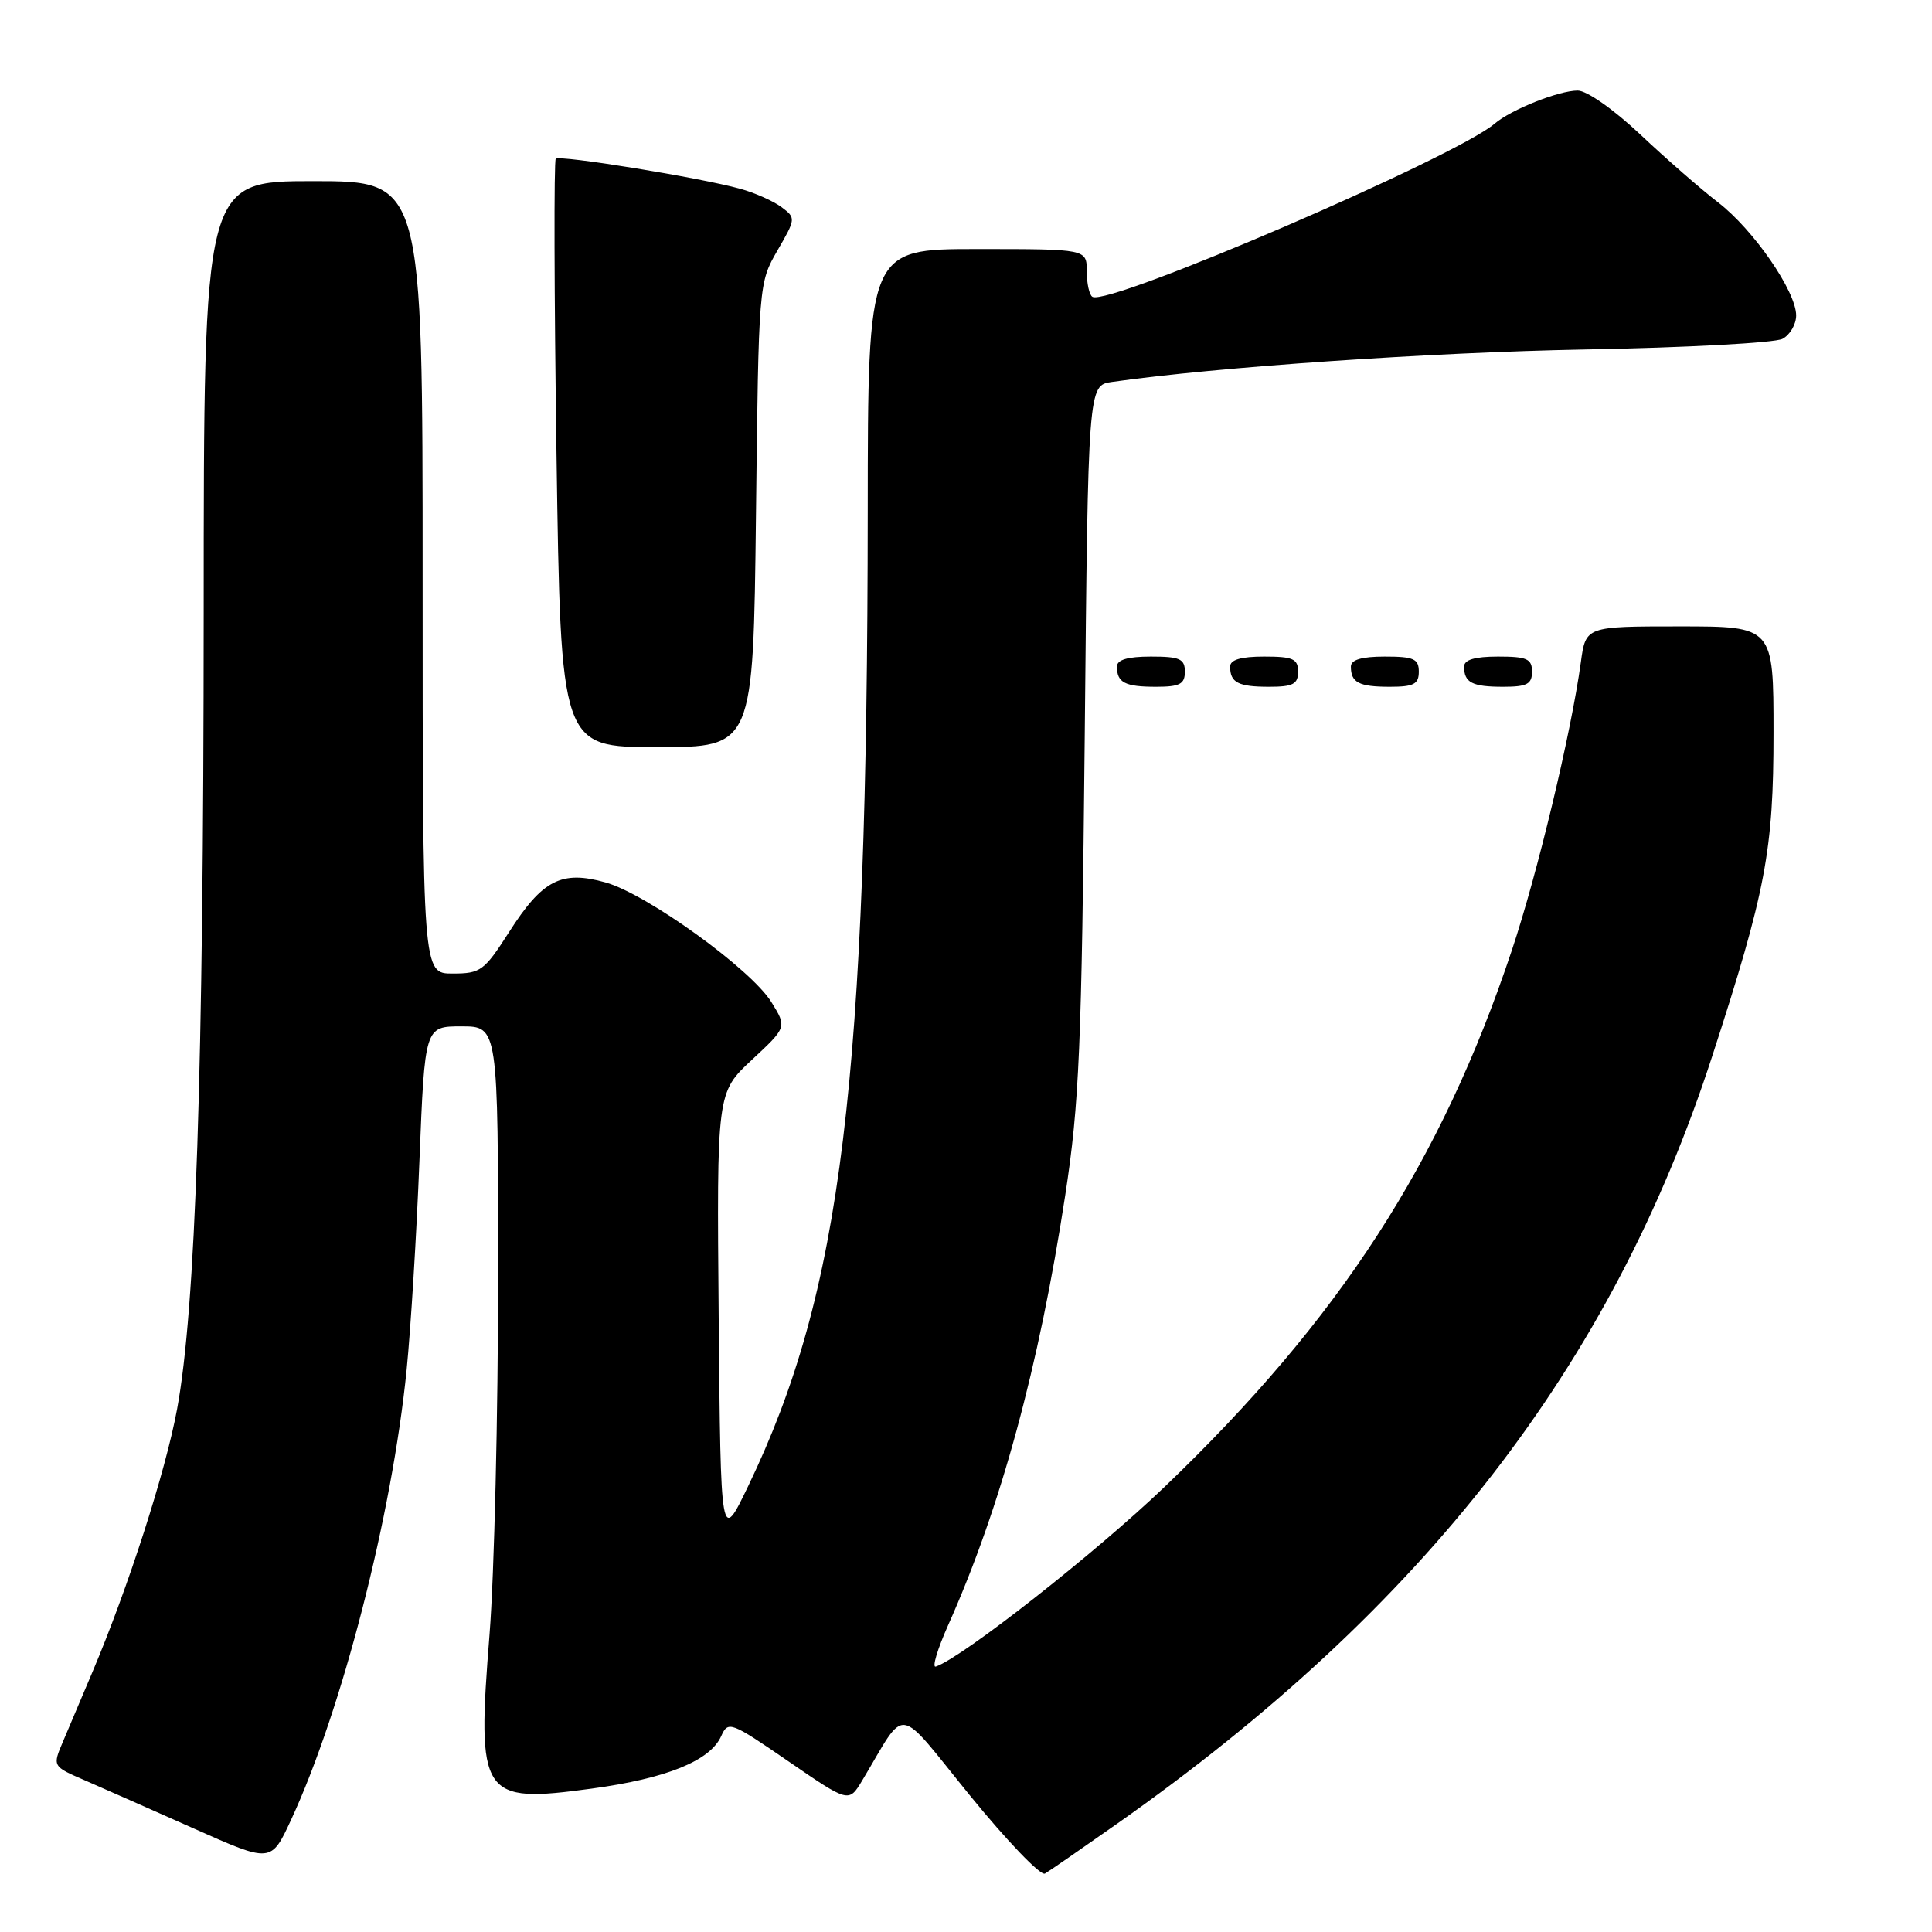 <?xml version="1.0" encoding="UTF-8" standalone="no"?>
<!DOCTYPE svg PUBLIC "-//W3C//DTD SVG 1.1//EN" "http://www.w3.org/Graphics/SVG/1.1/DTD/svg11.dtd" >
<svg xmlns="http://www.w3.org/2000/svg" xmlns:xlink="http://www.w3.org/1999/xlink" version="1.1" viewBox="0 0 256 256">
 <g >
 <path fill="currentColor"
d=" M 148.00 241.67 C 188.69 213.03 213.56 180.97 226.86 140.00 C 233.99 118.05 235.00 112.73 235.00 97.08 C 235.00 83.00 235.00 83.00 222.56 83.00 C 210.12 83.00 210.12 83.00 209.47 87.75 C 208.18 97.15 203.74 115.70 200.32 125.94 C 190.94 154.05 177.51 174.80 154.30 197.03 C 145.17 205.77 127.54 219.62 124.00 220.83 C 123.47 221.01 124.21 218.53 125.64 215.33 C 132.61 199.70 137.67 181.13 141.14 158.43 C 143.02 146.16 143.32 138.92 143.73 97.78 C 144.18 51.06 144.18 51.06 147.34 50.61 C 161.20 48.63 189.59 46.69 209.94 46.31 C 223.38 46.07 235.20 45.43 236.19 44.90 C 237.19 44.37 238.00 42.97 238.00 41.80 C 238.00 38.61 232.35 30.43 227.65 26.81 C 225.37 25.06 220.73 21.01 217.34 17.81 C 213.82 14.50 210.26 12.00 209.05 12.00 C 206.55 12.00 200.22 14.52 198.04 16.39 C 192.82 20.85 146.89 40.63 144.75 39.33 C 144.34 39.09 144.00 37.56 144.00 35.94 C 144.00 33.00 144.00 33.00 129.50 33.00 C 115.00 33.00 115.00 33.00 114.98 67.75 C 114.93 143.46 111.54 171.15 99.16 196.87 C 95.50 204.48 95.50 204.48 95.23 174.62 C 94.97 144.77 94.97 144.77 99.62 140.44 C 104.27 136.11 104.27 136.11 102.23 132.81 C 99.56 128.45 85.71 118.46 80.24 116.93 C 74.40 115.29 71.88 116.58 67.47 123.48 C 64.16 128.65 63.69 129.00 59.97 129.00 C 56.00 129.00 56.00 129.00 56.00 76.50 C 56.00 24.00 56.00 24.00 41.50 24.00 C 27.00 24.00 27.00 24.00 26.99 81.25 C 26.97 142.28 25.93 173.42 23.46 186.74 C 21.93 195.01 17.01 210.29 12.27 221.50 C 10.87 224.80 9.10 228.97 8.34 230.78 C 6.95 234.05 6.95 234.05 11.23 235.90 C 13.58 236.92 20.09 239.80 25.71 242.30 C 35.92 246.85 35.92 246.85 38.55 241.18 C 45.32 226.59 51.96 200.73 53.88 181.50 C 54.43 176.00 55.20 163.51 55.58 153.75 C 56.29 136.00 56.29 136.00 61.14 136.00 C 66.00 136.00 66.00 136.00 66.00 169.10 C 66.00 187.31 65.49 208.64 64.87 216.50 C 63.15 238.16 63.70 239.00 78.41 237.00 C 88.35 235.65 94.11 233.31 95.57 230.03 C 96.48 228.00 96.82 228.13 104.49 233.40 C 112.47 238.88 112.47 238.88 114.24 235.94 C 120.25 225.91 118.58 225.68 128.52 237.91 C 133.42 243.93 137.89 248.59 138.46 248.26 C 139.03 247.93 143.32 244.96 148.00 241.67 Z  M 100.17 68.25 C 100.52 37.62 100.54 37.48 103.01 33.20 C 105.46 28.97 105.47 28.88 103.55 27.44 C 102.47 26.64 100.01 25.54 98.07 25.01 C 92.71 23.53 74.15 20.51 73.64 21.04 C 73.39 21.29 73.43 38.94 73.74 60.25 C 74.31 99.00 74.31 99.00 87.06 99.00 C 99.81 99.00 99.81 99.00 100.17 68.25 Z  M 157.00 89.00 C 157.00 87.30 156.33 87.00 152.50 87.00 C 149.42 87.00 148.00 87.42 148.00 88.33 C 148.00 90.45 149.07 91.00 153.17 91.00 C 156.33 91.00 157.00 90.65 157.00 89.00 Z  M 172.00 89.00 C 172.00 87.30 171.33 87.00 167.50 87.00 C 164.42 87.00 163.00 87.42 163.00 88.33 C 163.00 90.45 164.07 91.00 168.17 91.00 C 171.33 91.00 172.00 90.65 172.00 89.00 Z  M 188.00 89.00 C 188.00 87.30 187.33 87.00 183.50 87.00 C 180.42 87.00 179.00 87.42 179.00 88.33 C 179.00 90.45 180.07 91.00 184.17 91.00 C 187.33 91.00 188.00 90.65 188.00 89.00 Z  M 203.00 89.00 C 203.00 87.30 202.33 87.00 198.50 87.00 C 195.42 87.00 194.00 87.42 194.00 88.33 C 194.00 90.45 195.07 91.00 199.17 91.00 C 202.33 91.00 203.00 90.65 203.00 89.00 Z "/>
</g>
</svg>